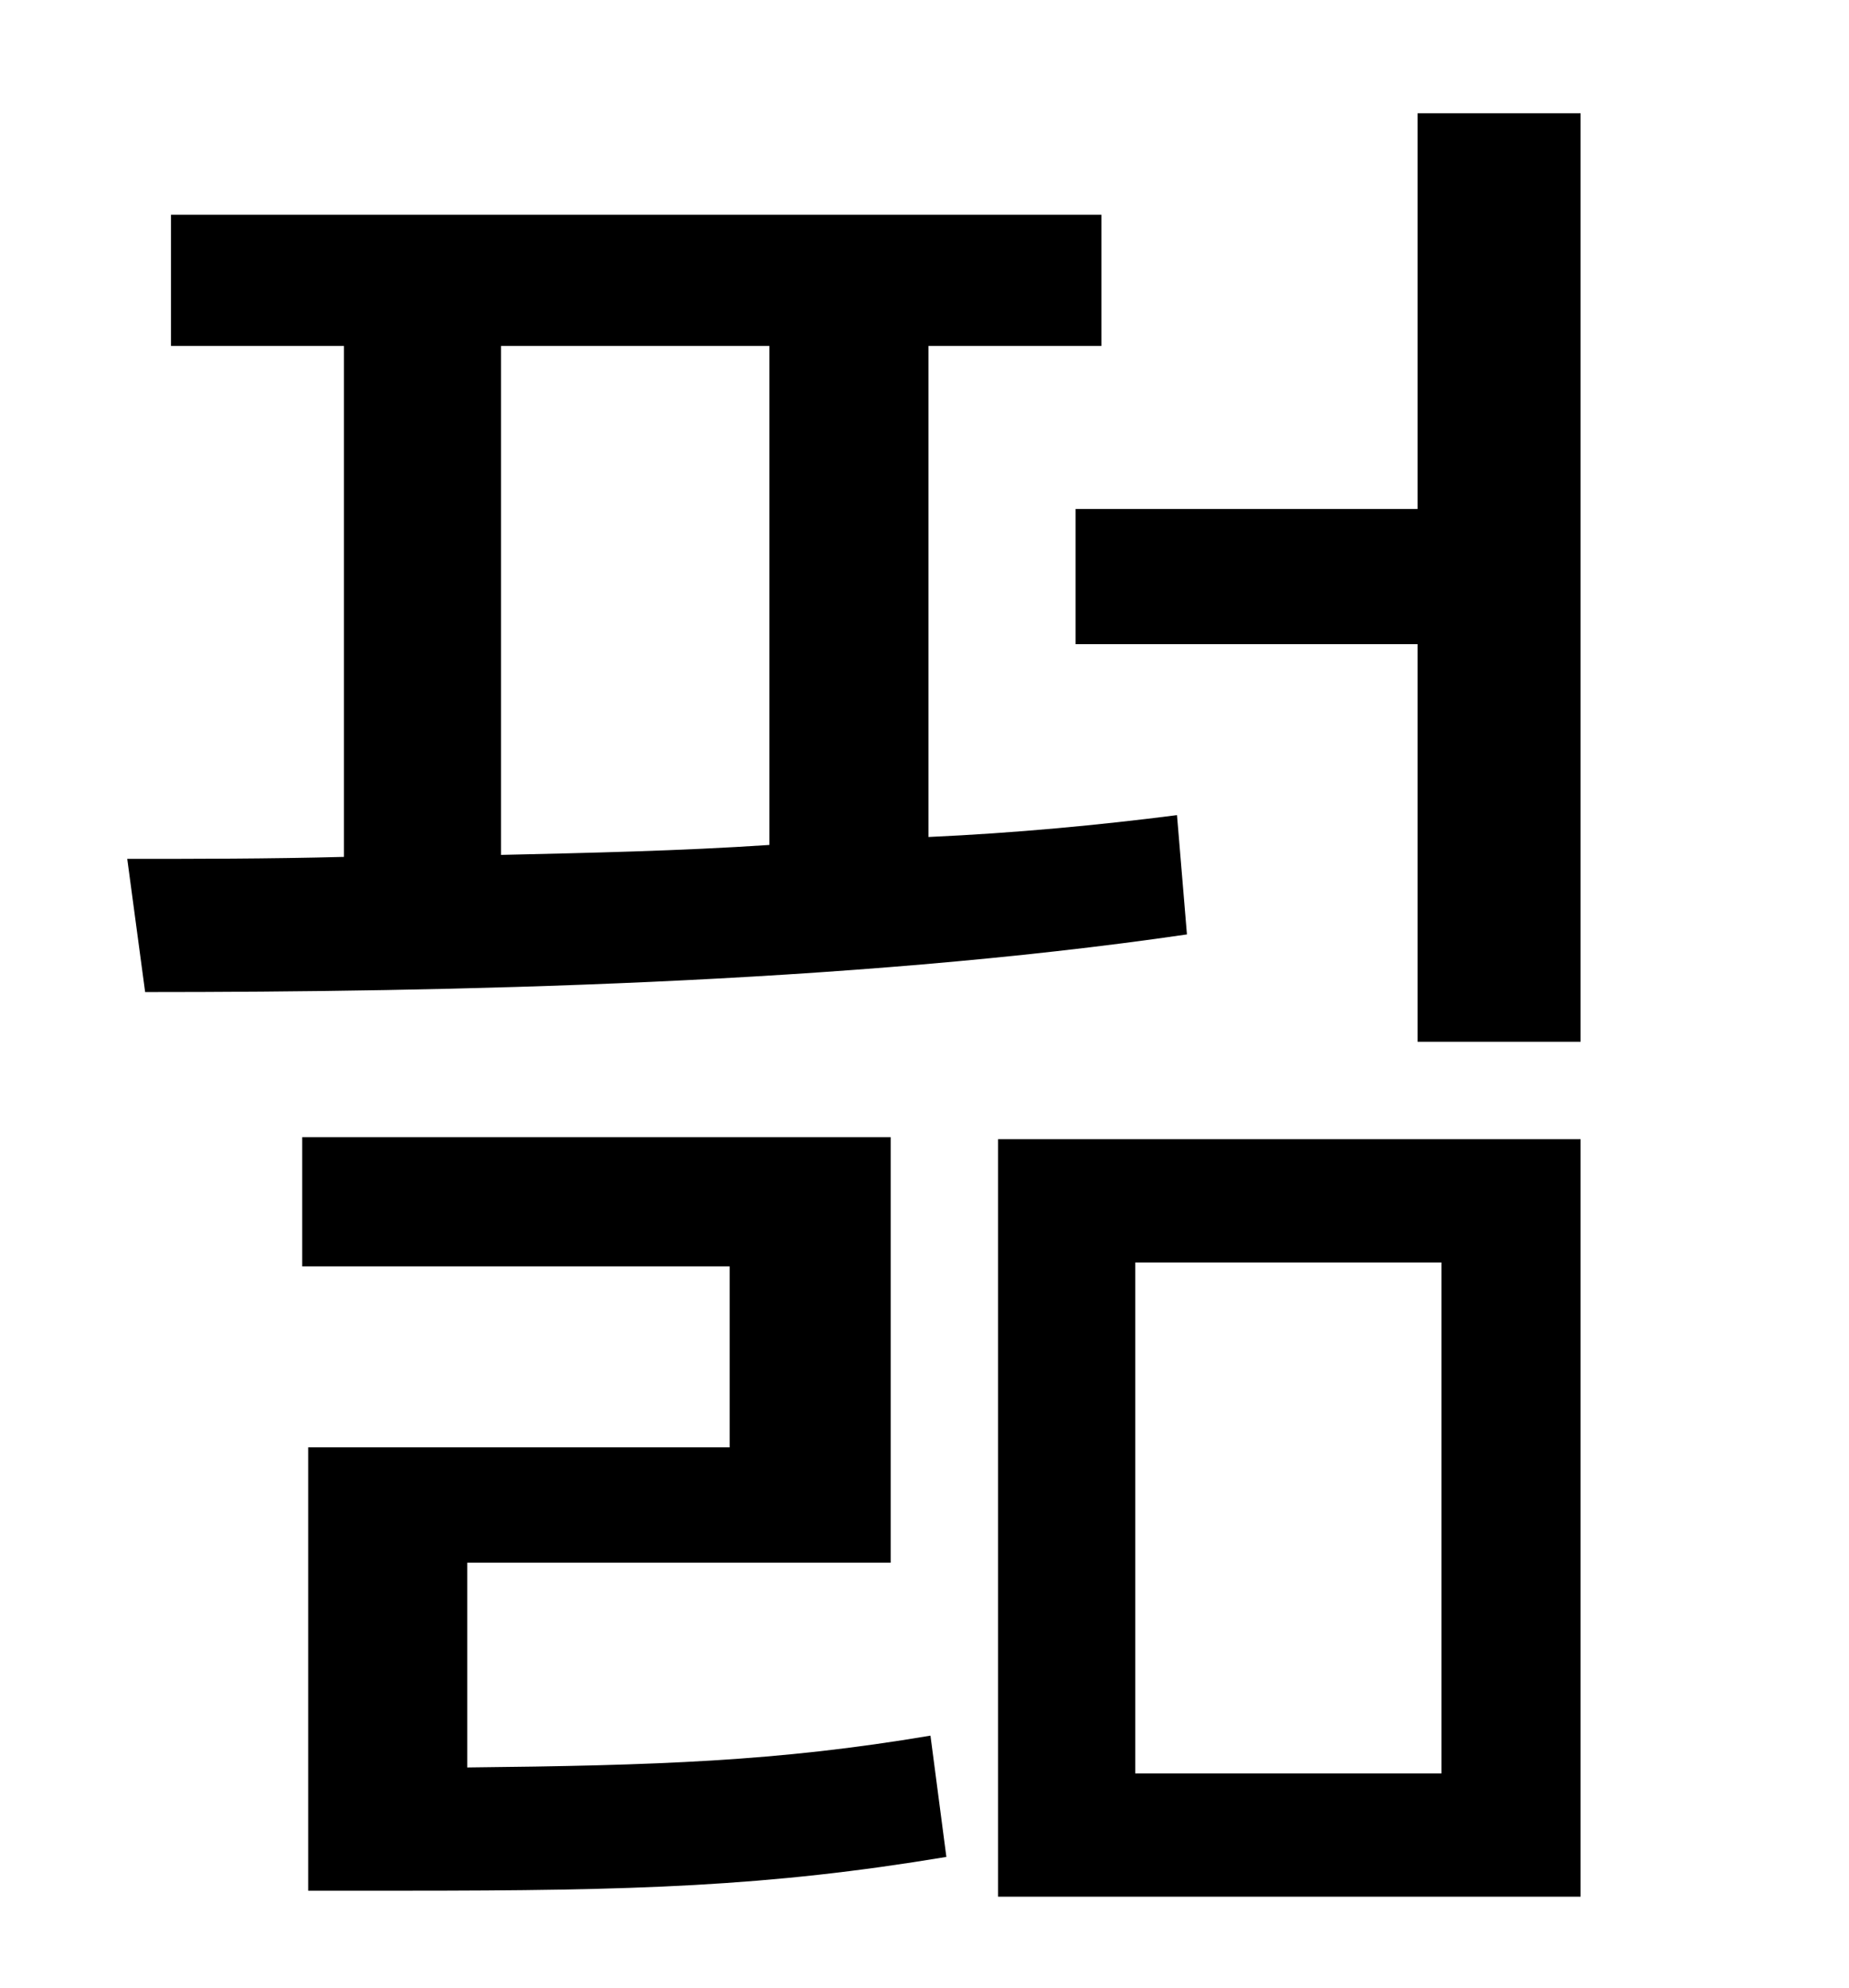 <?xml version="1.0" standalone="no"?>
<!DOCTYPE svg PUBLIC "-//W3C//DTD SVG 1.1//EN" "http://www.w3.org/Graphics/SVG/1.1/DTD/svg11.dtd" >
<svg xmlns="http://www.w3.org/2000/svg" xmlns:xlink="http://www.w3.org/1999/xlink" version="1.1" viewBox="-10 0 930 1000">
   <path fill="currentColor"
d="M242 174v256c44 -1 90 -2 135 -5v-251h-135zM582 410l5 60c-171 25 -374 29 -524 29l-9 -67c34 0 71 0 109 -1v-257h-87v-66h468v66h-87v247c44 -2 86 -6 125 -11zM225 786v103c95 -1 156 -3 233 -16l8 61c-90 15 -157 17 -273 17h-48v-223h212v-91h-215v-65h296v214
h-213zM561 635v257h154v-257h-154zM492 954v-381h293v381h-293zM703 57h82v467h-82v-200h-172v-68h172v-199z" />
</svg>
